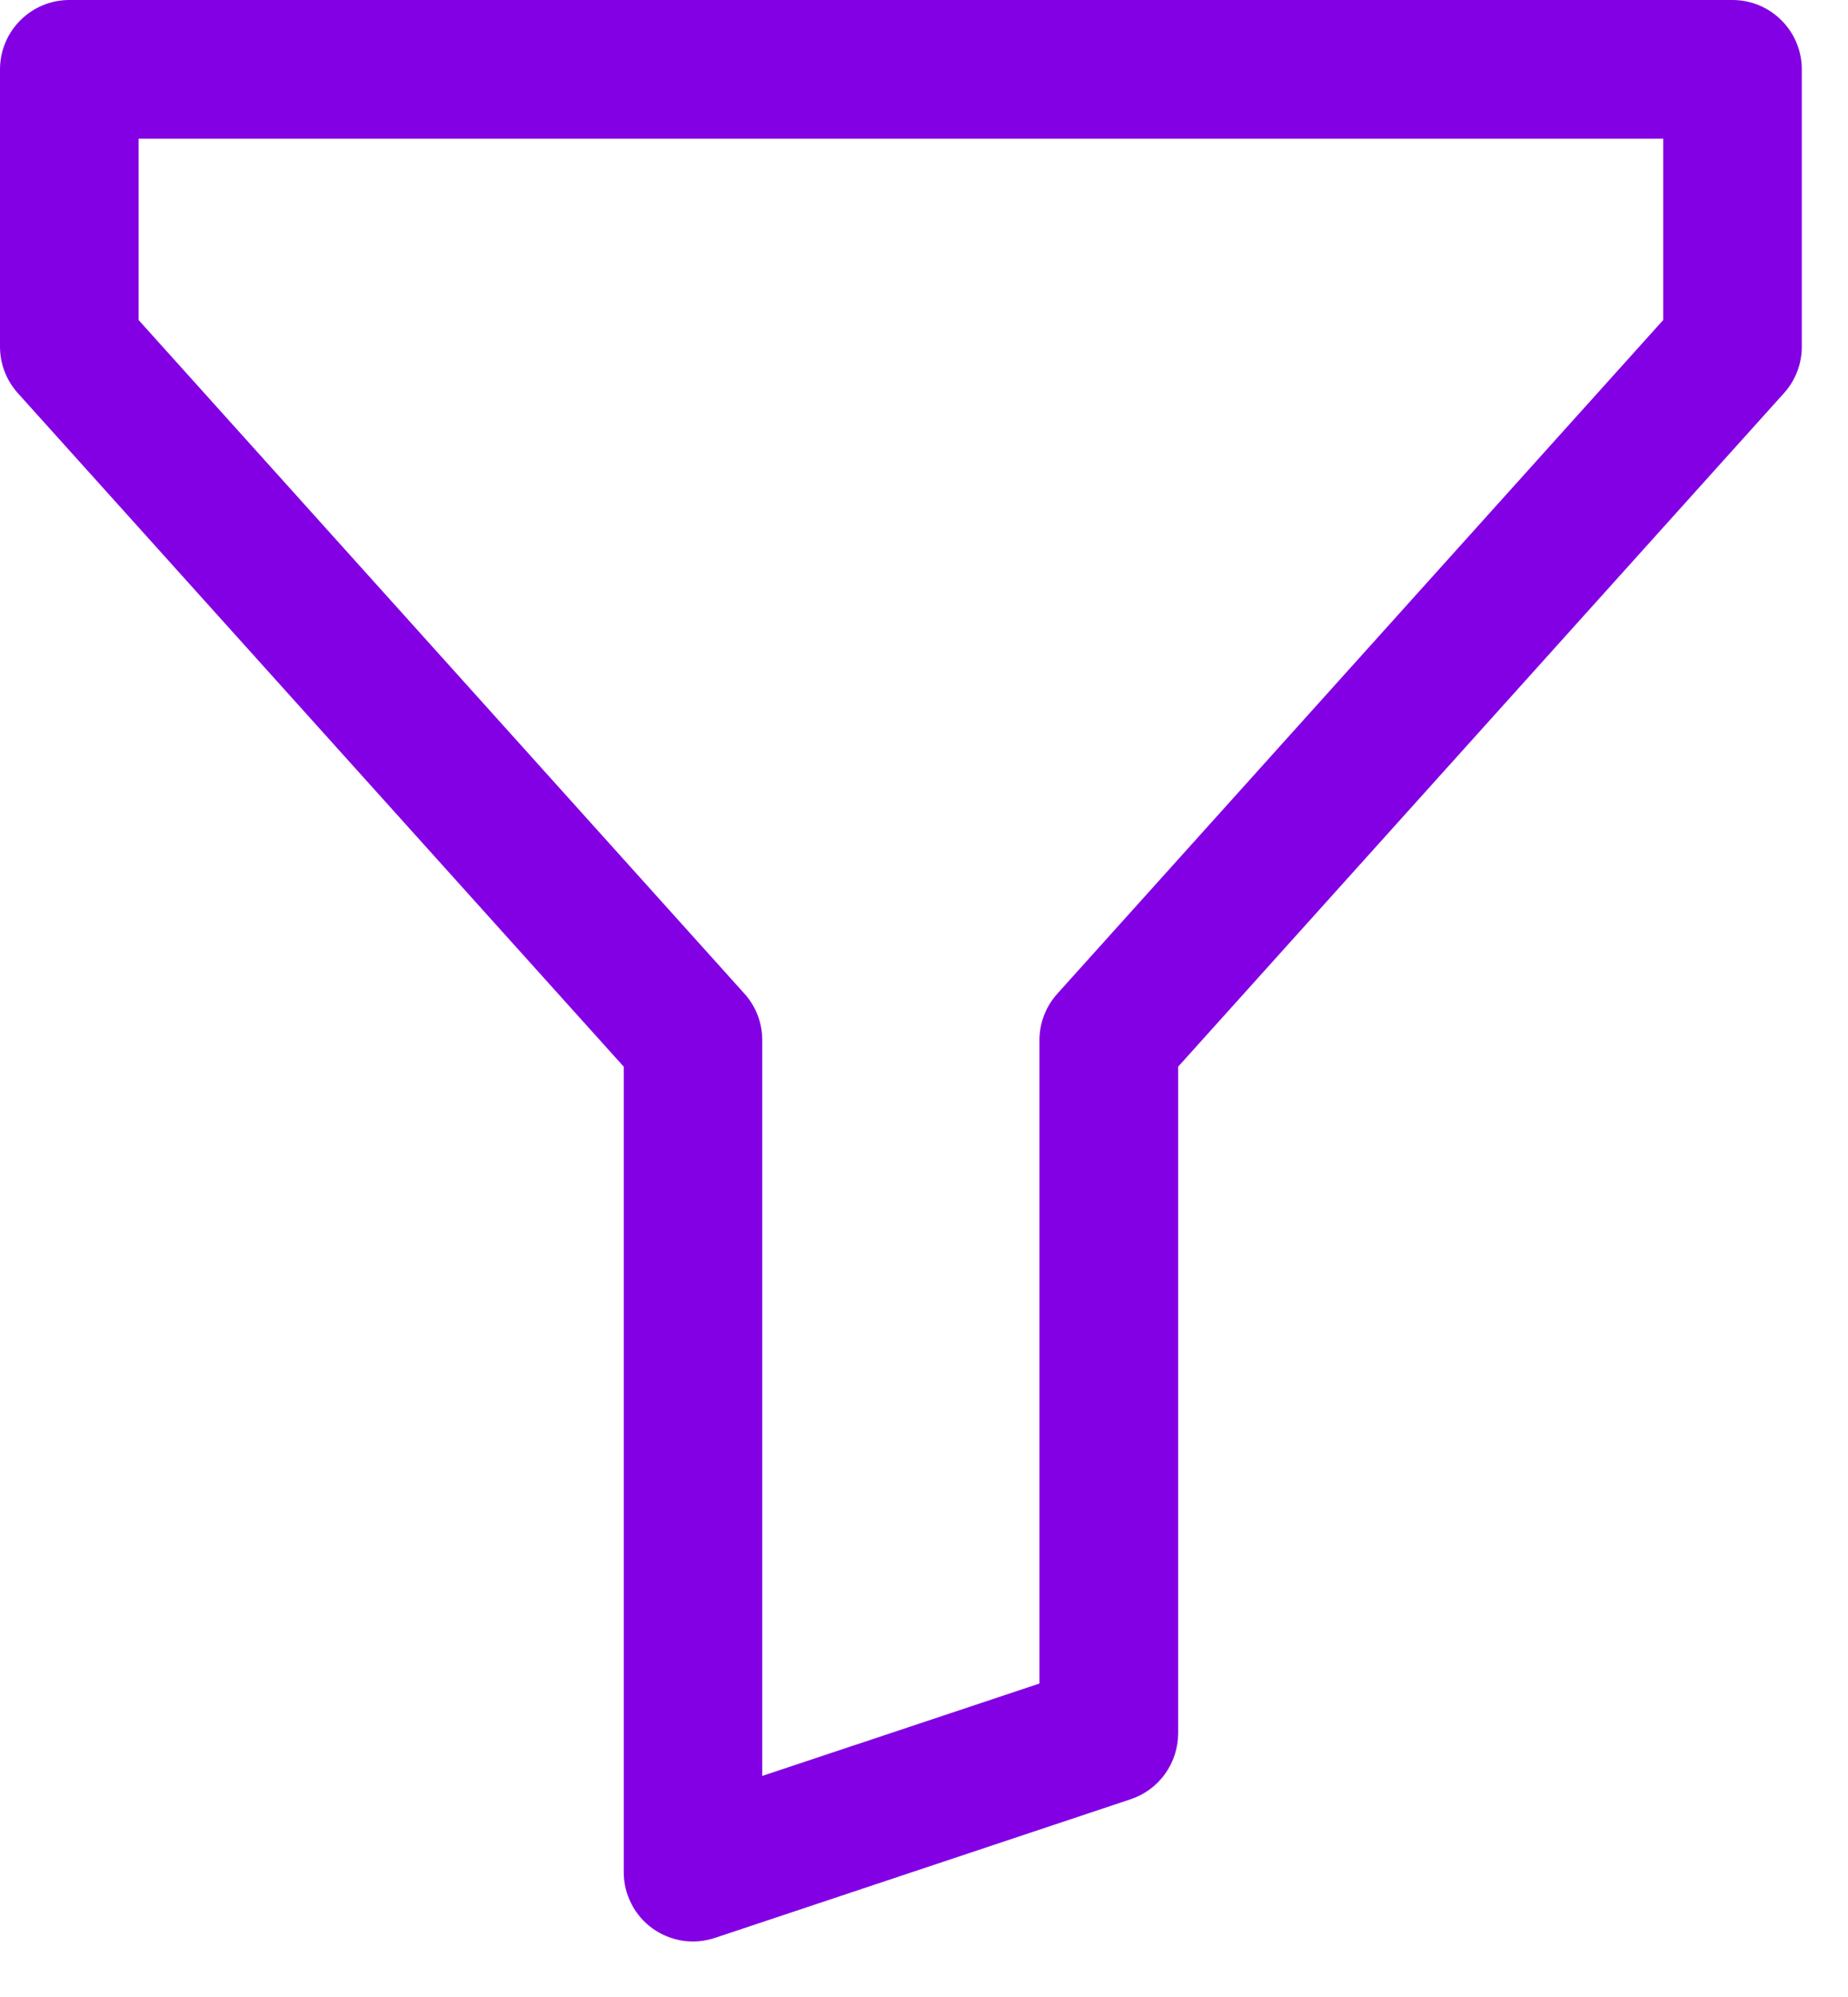 <svg width="25" height="27" viewBox="0 0 25 27" fill="none" xmlns="http://www.w3.org/2000/svg">
<path d="M0 0.938C0 0.689 0.099 0.45 0.275 0.275C0.45 0.099 0.689 0 0.938 0H23.438C23.686 0 23.925 0.099 24.1 0.275C24.276 0.45 24.375 0.689 24.375 0.938V4.688C24.375 4.919 24.29 5.142 24.135 5.314L15.938 14.422V23.438C15.937 23.634 15.875 23.826 15.76 23.985C15.645 24.145 15.483 24.264 15.296 24.326L9.671 26.201C9.53 26.248 9.38 26.261 9.234 26.239C9.087 26.216 8.947 26.159 8.827 26.073C8.707 25.986 8.608 25.872 8.541 25.739C8.473 25.607 8.438 25.461 8.438 25.312V14.422L0.24 5.314C0.086 5.142 4.15319e-05 4.919 0 4.688V0.938ZM1.875 1.875V4.327L10.072 13.436C10.227 13.608 10.312 13.831 10.312 14.062V24.011L14.062 22.762V14.062C14.062 13.831 14.148 13.608 14.303 13.436L22.5 4.327V1.875H1.875Z" fill="#8300E4"/>
</svg>
